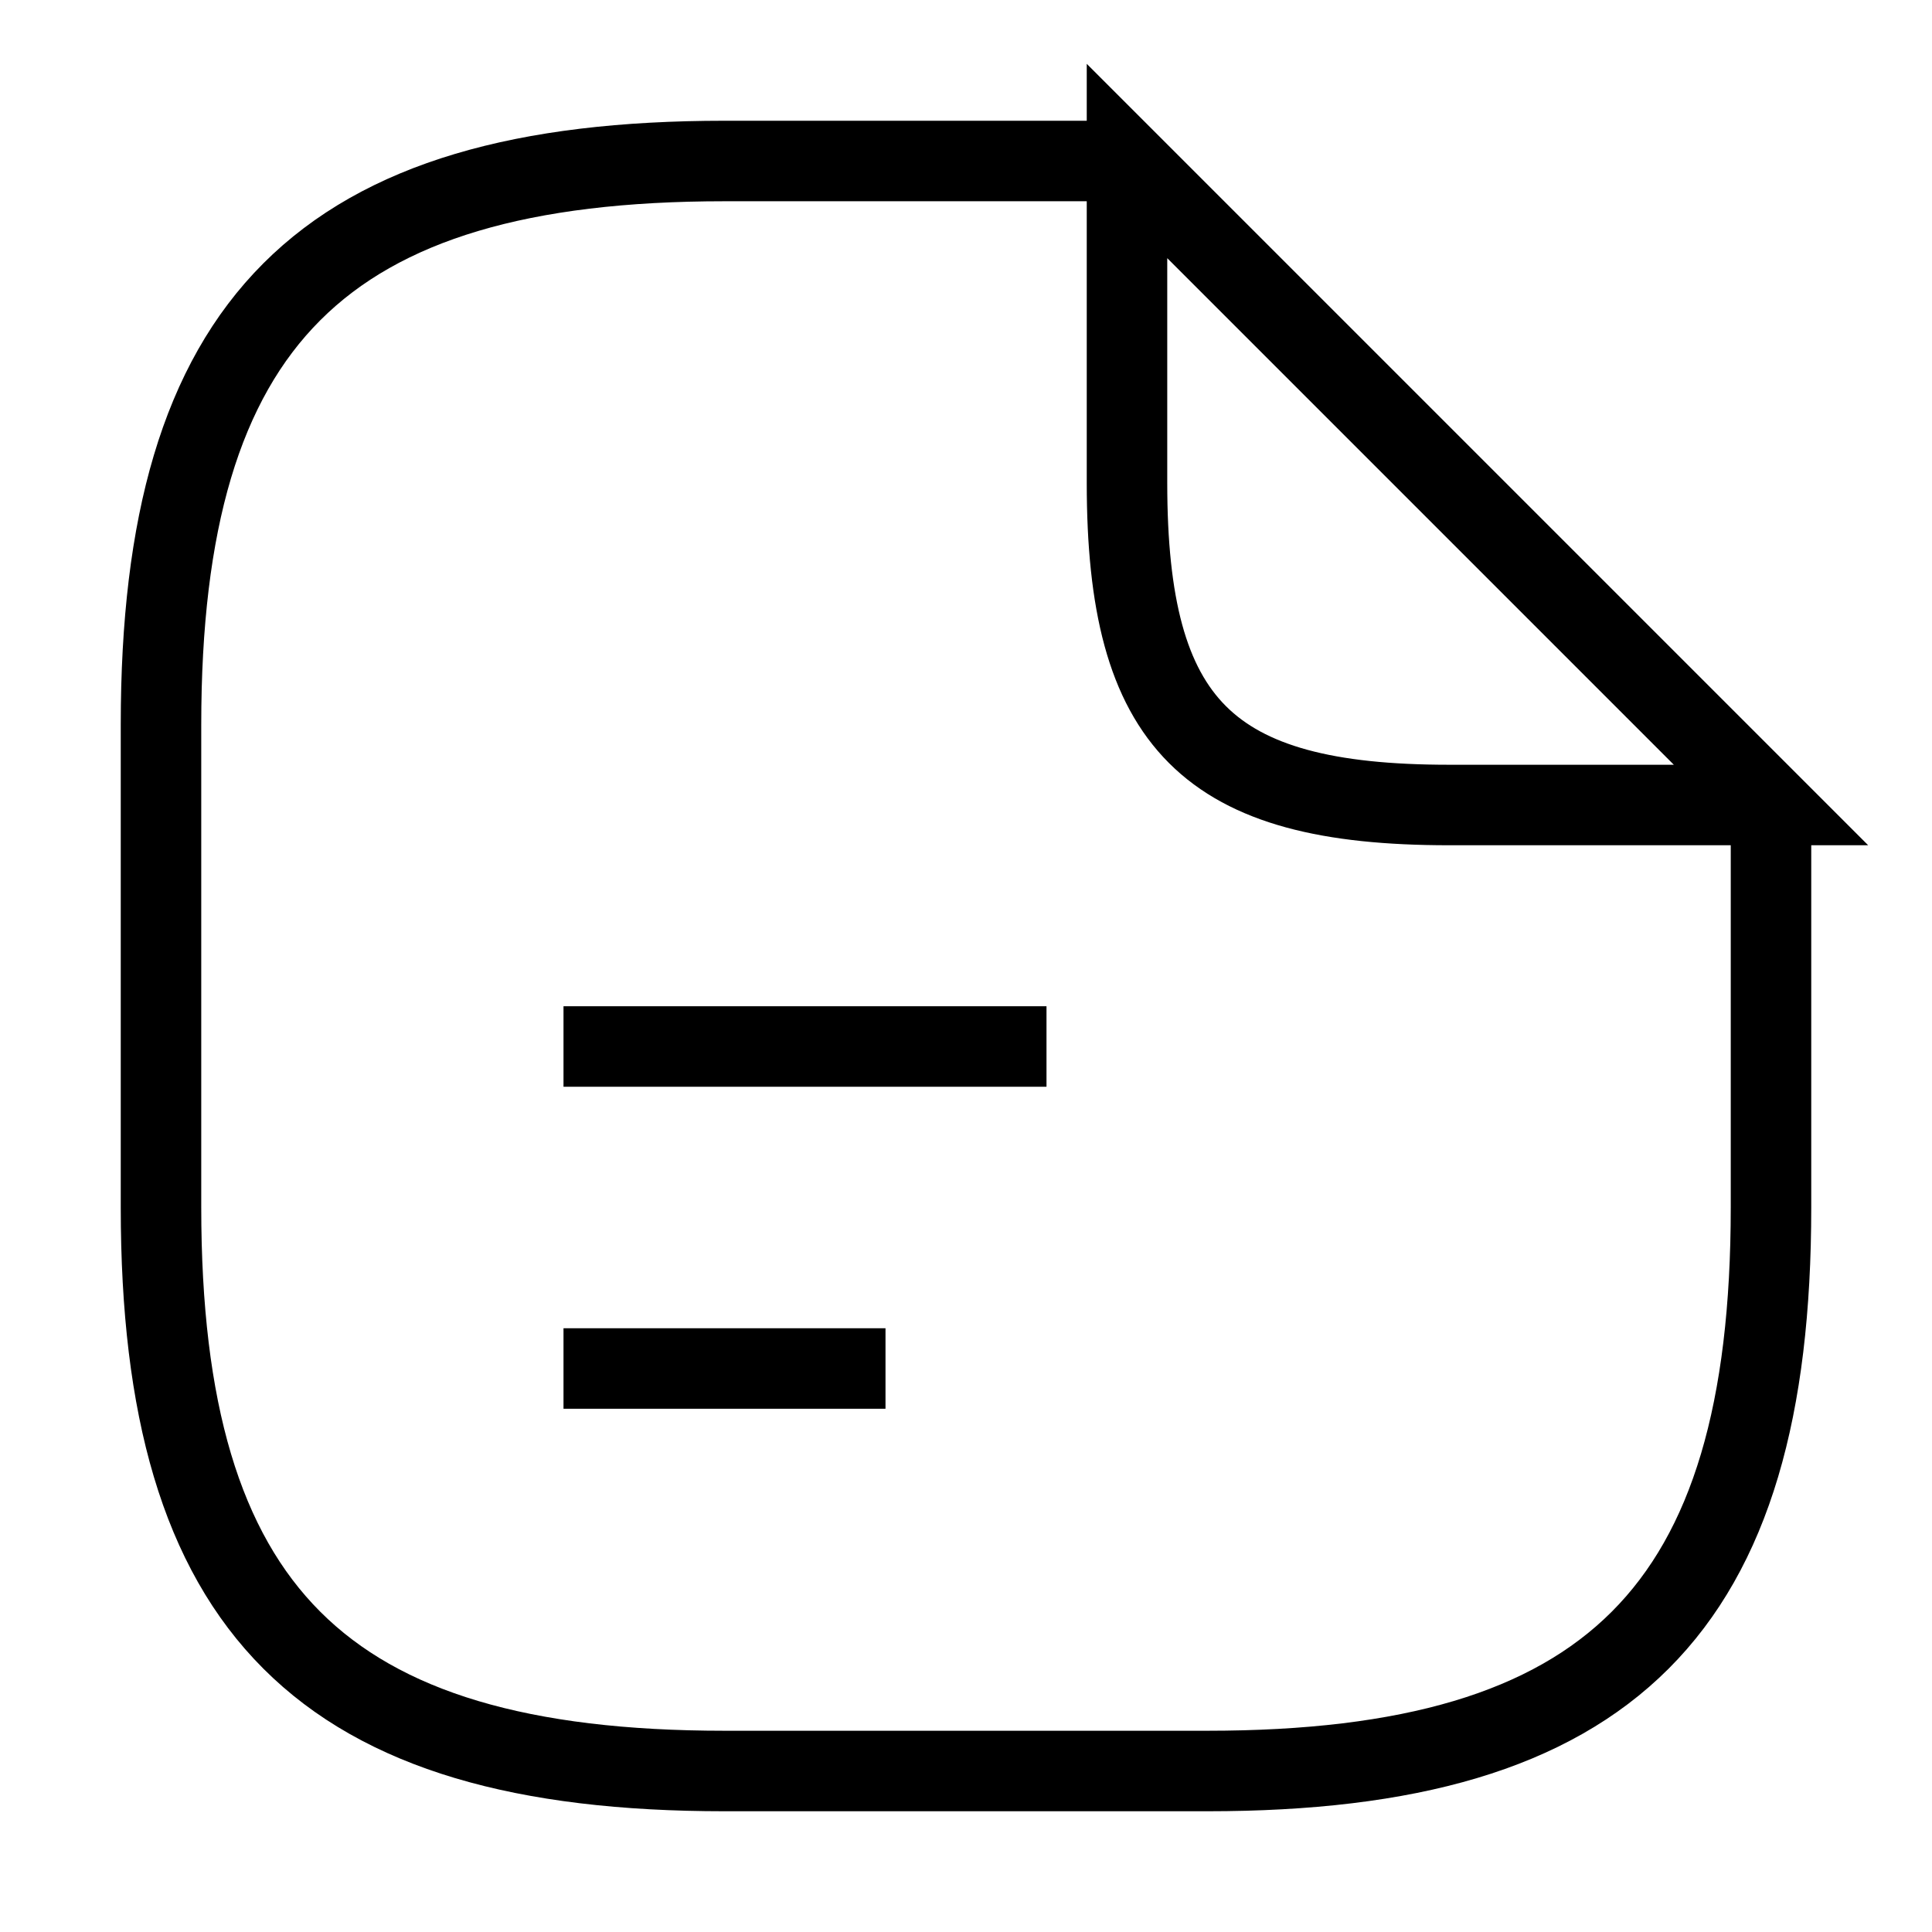 <svg
        width="20"
        height="20"
        viewBox="0 0 24 24"
        stroke="currentColor"
        fill="none"
        xmlns="http://www.w3.org/2000/svg"
      >
        <path
          d="M22 10V15C22 20 20 22 15 22H9C4 22 2 20 2 15V9C2 4 4 2 9 2H14"
          
          strokeWidth="1.5"
          strokeLinecap="round"
          strokeLinejoin="round"
        />
        <path
          d="M22 10H18C15 10 14 9 14 6V2L22 10Z"
          
          strokeWidth="1.5"
          strokeLinecap="round"
          strokeLinejoin="round"
        />
        <path
          d="M7 13H13"
          
          strokeWidth="1.5"
          strokeLinecap="round"
          strokeLinejoin="round"
        />
        <path
          d="M7 17H11"
          
          strokeWidth="1.5"
          strokeLinecap="round"
          strokeLinejoin="round"
        />
      </svg>